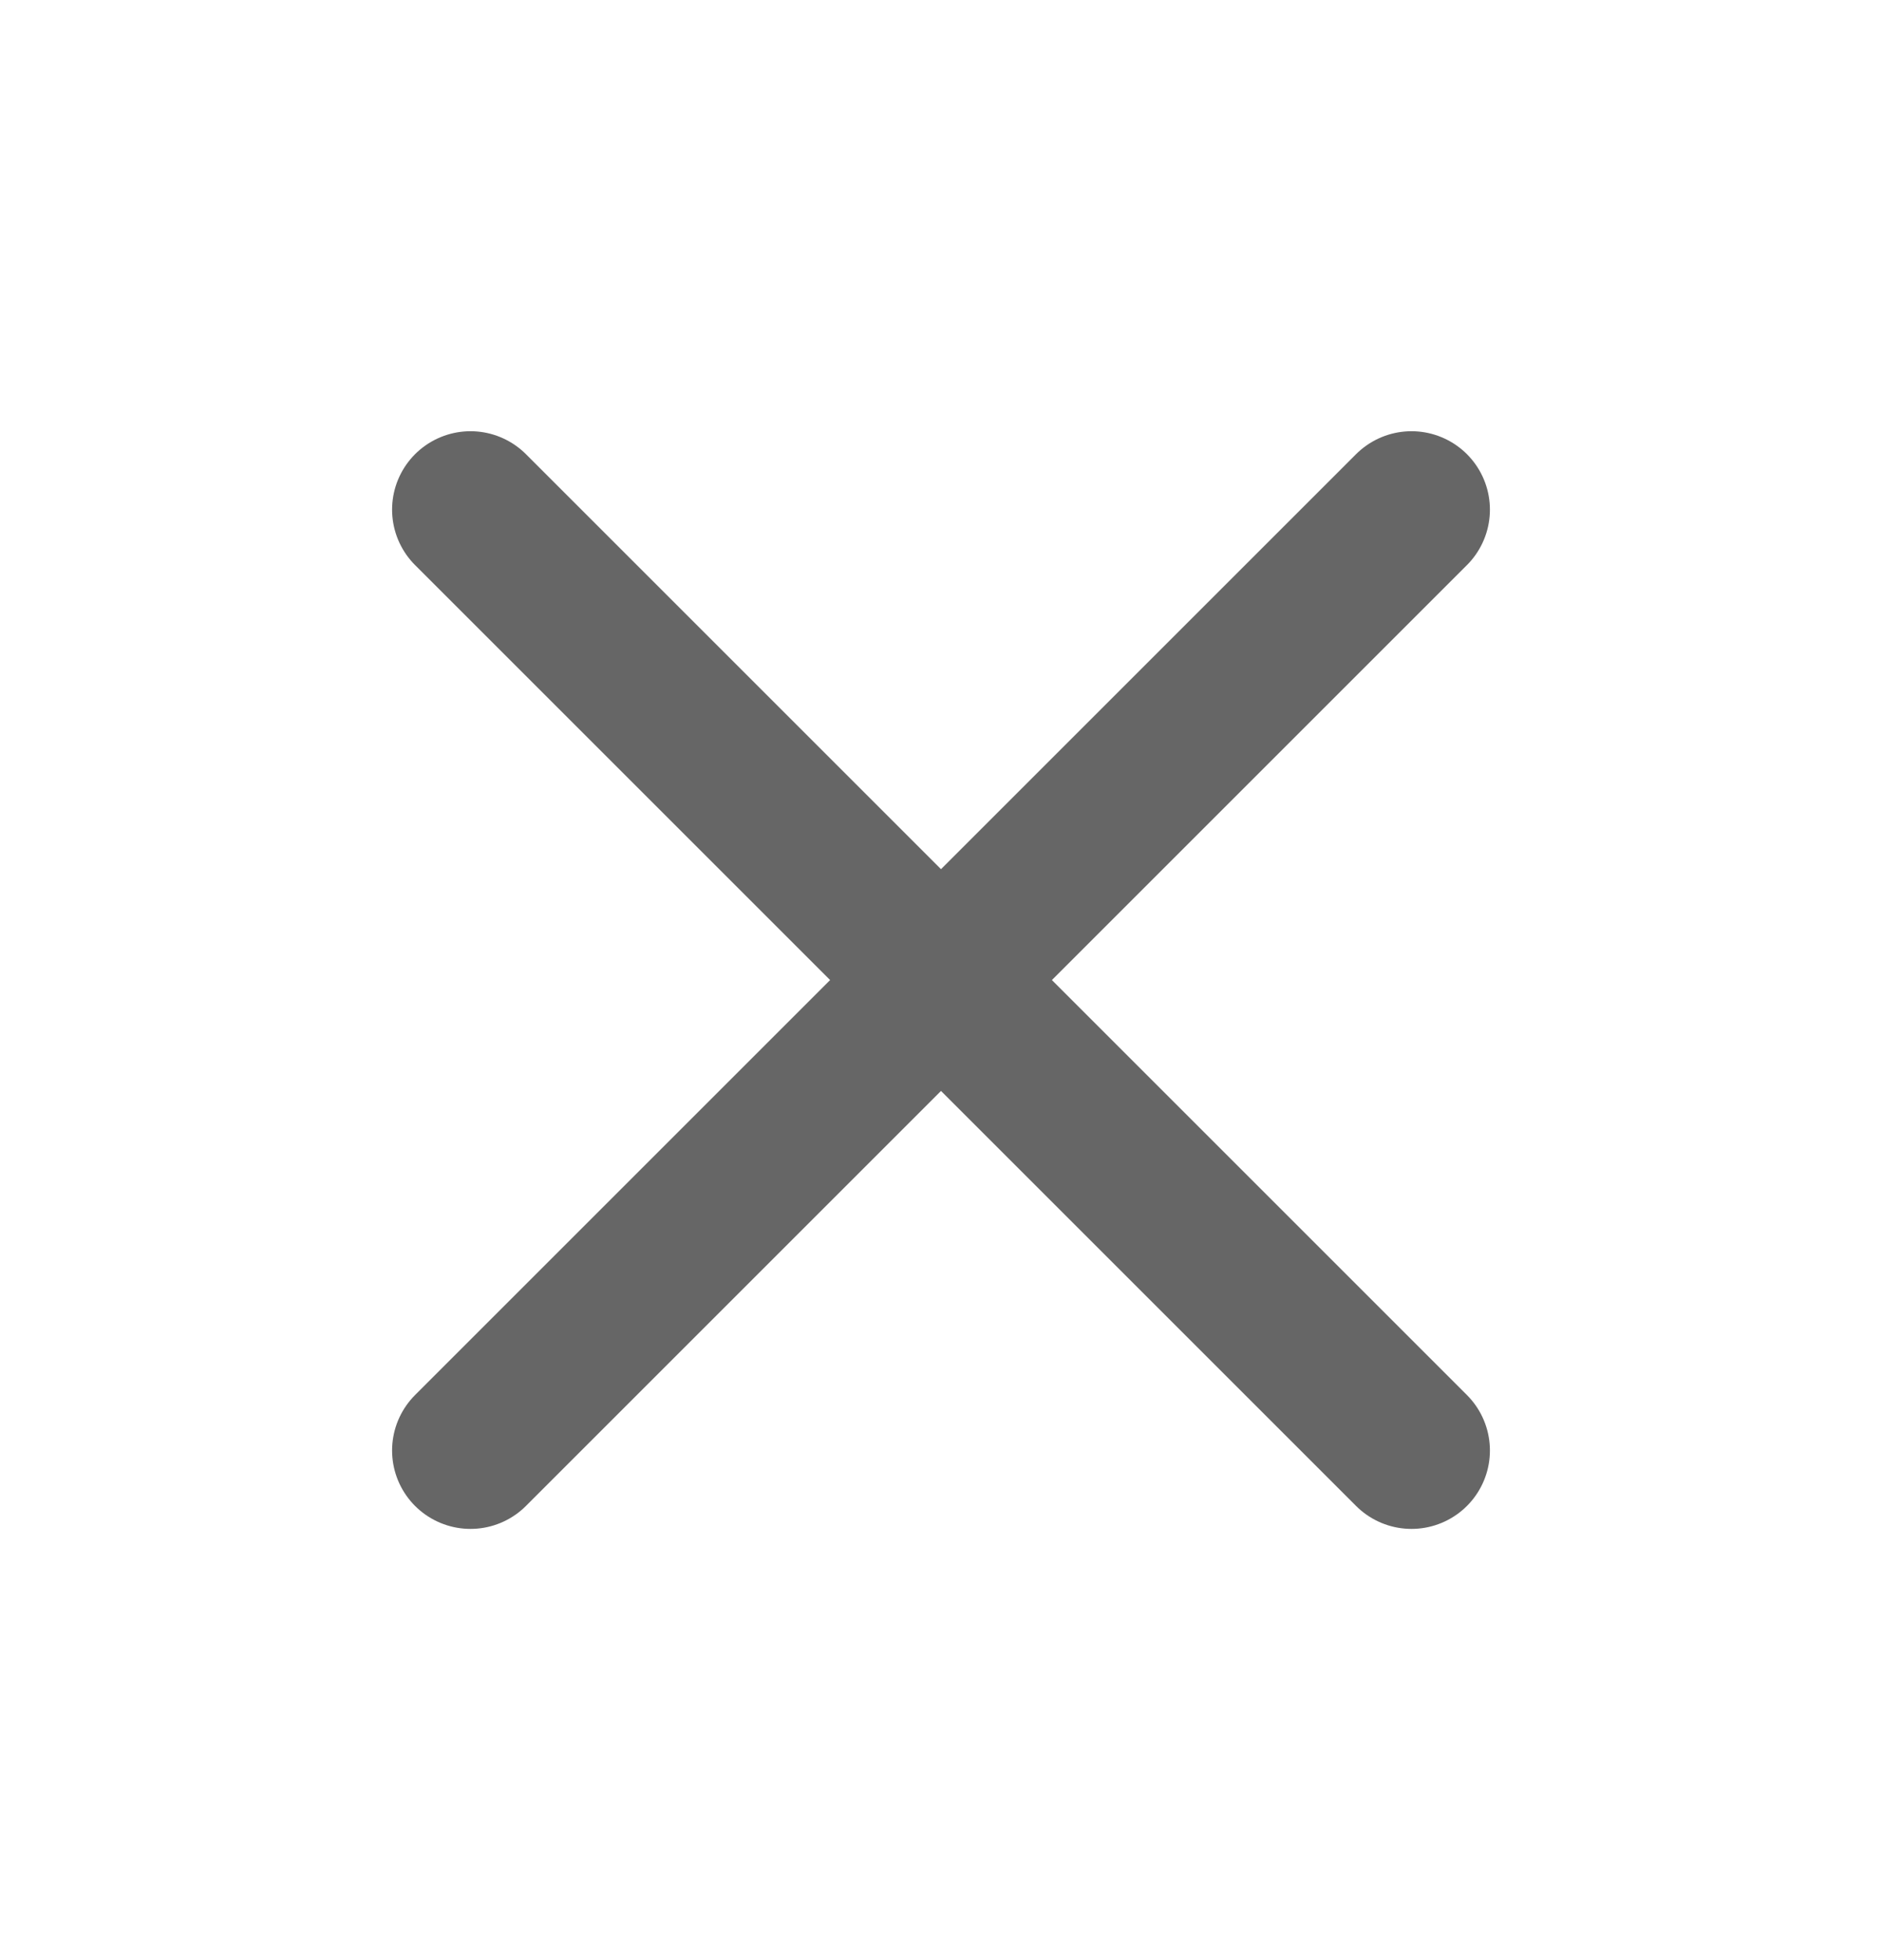 <svg xmlns="http://www.w3.org/2000/svg" width="24" height="25" viewBox="0 0 24 25" fill="none">
    <g id="x">
        <path id="Vector" d="M18 6.5L6 18.5" stroke="#666666" stroke-width="2" stroke-linecap="round" stroke-linejoin="round"/>
        <path id="Vector_2" d="M6 6.5L18 18.5" stroke="#666666" stroke-width="2" stroke-linecap="round" stroke-linejoin="round"/>
    </g>
</svg>